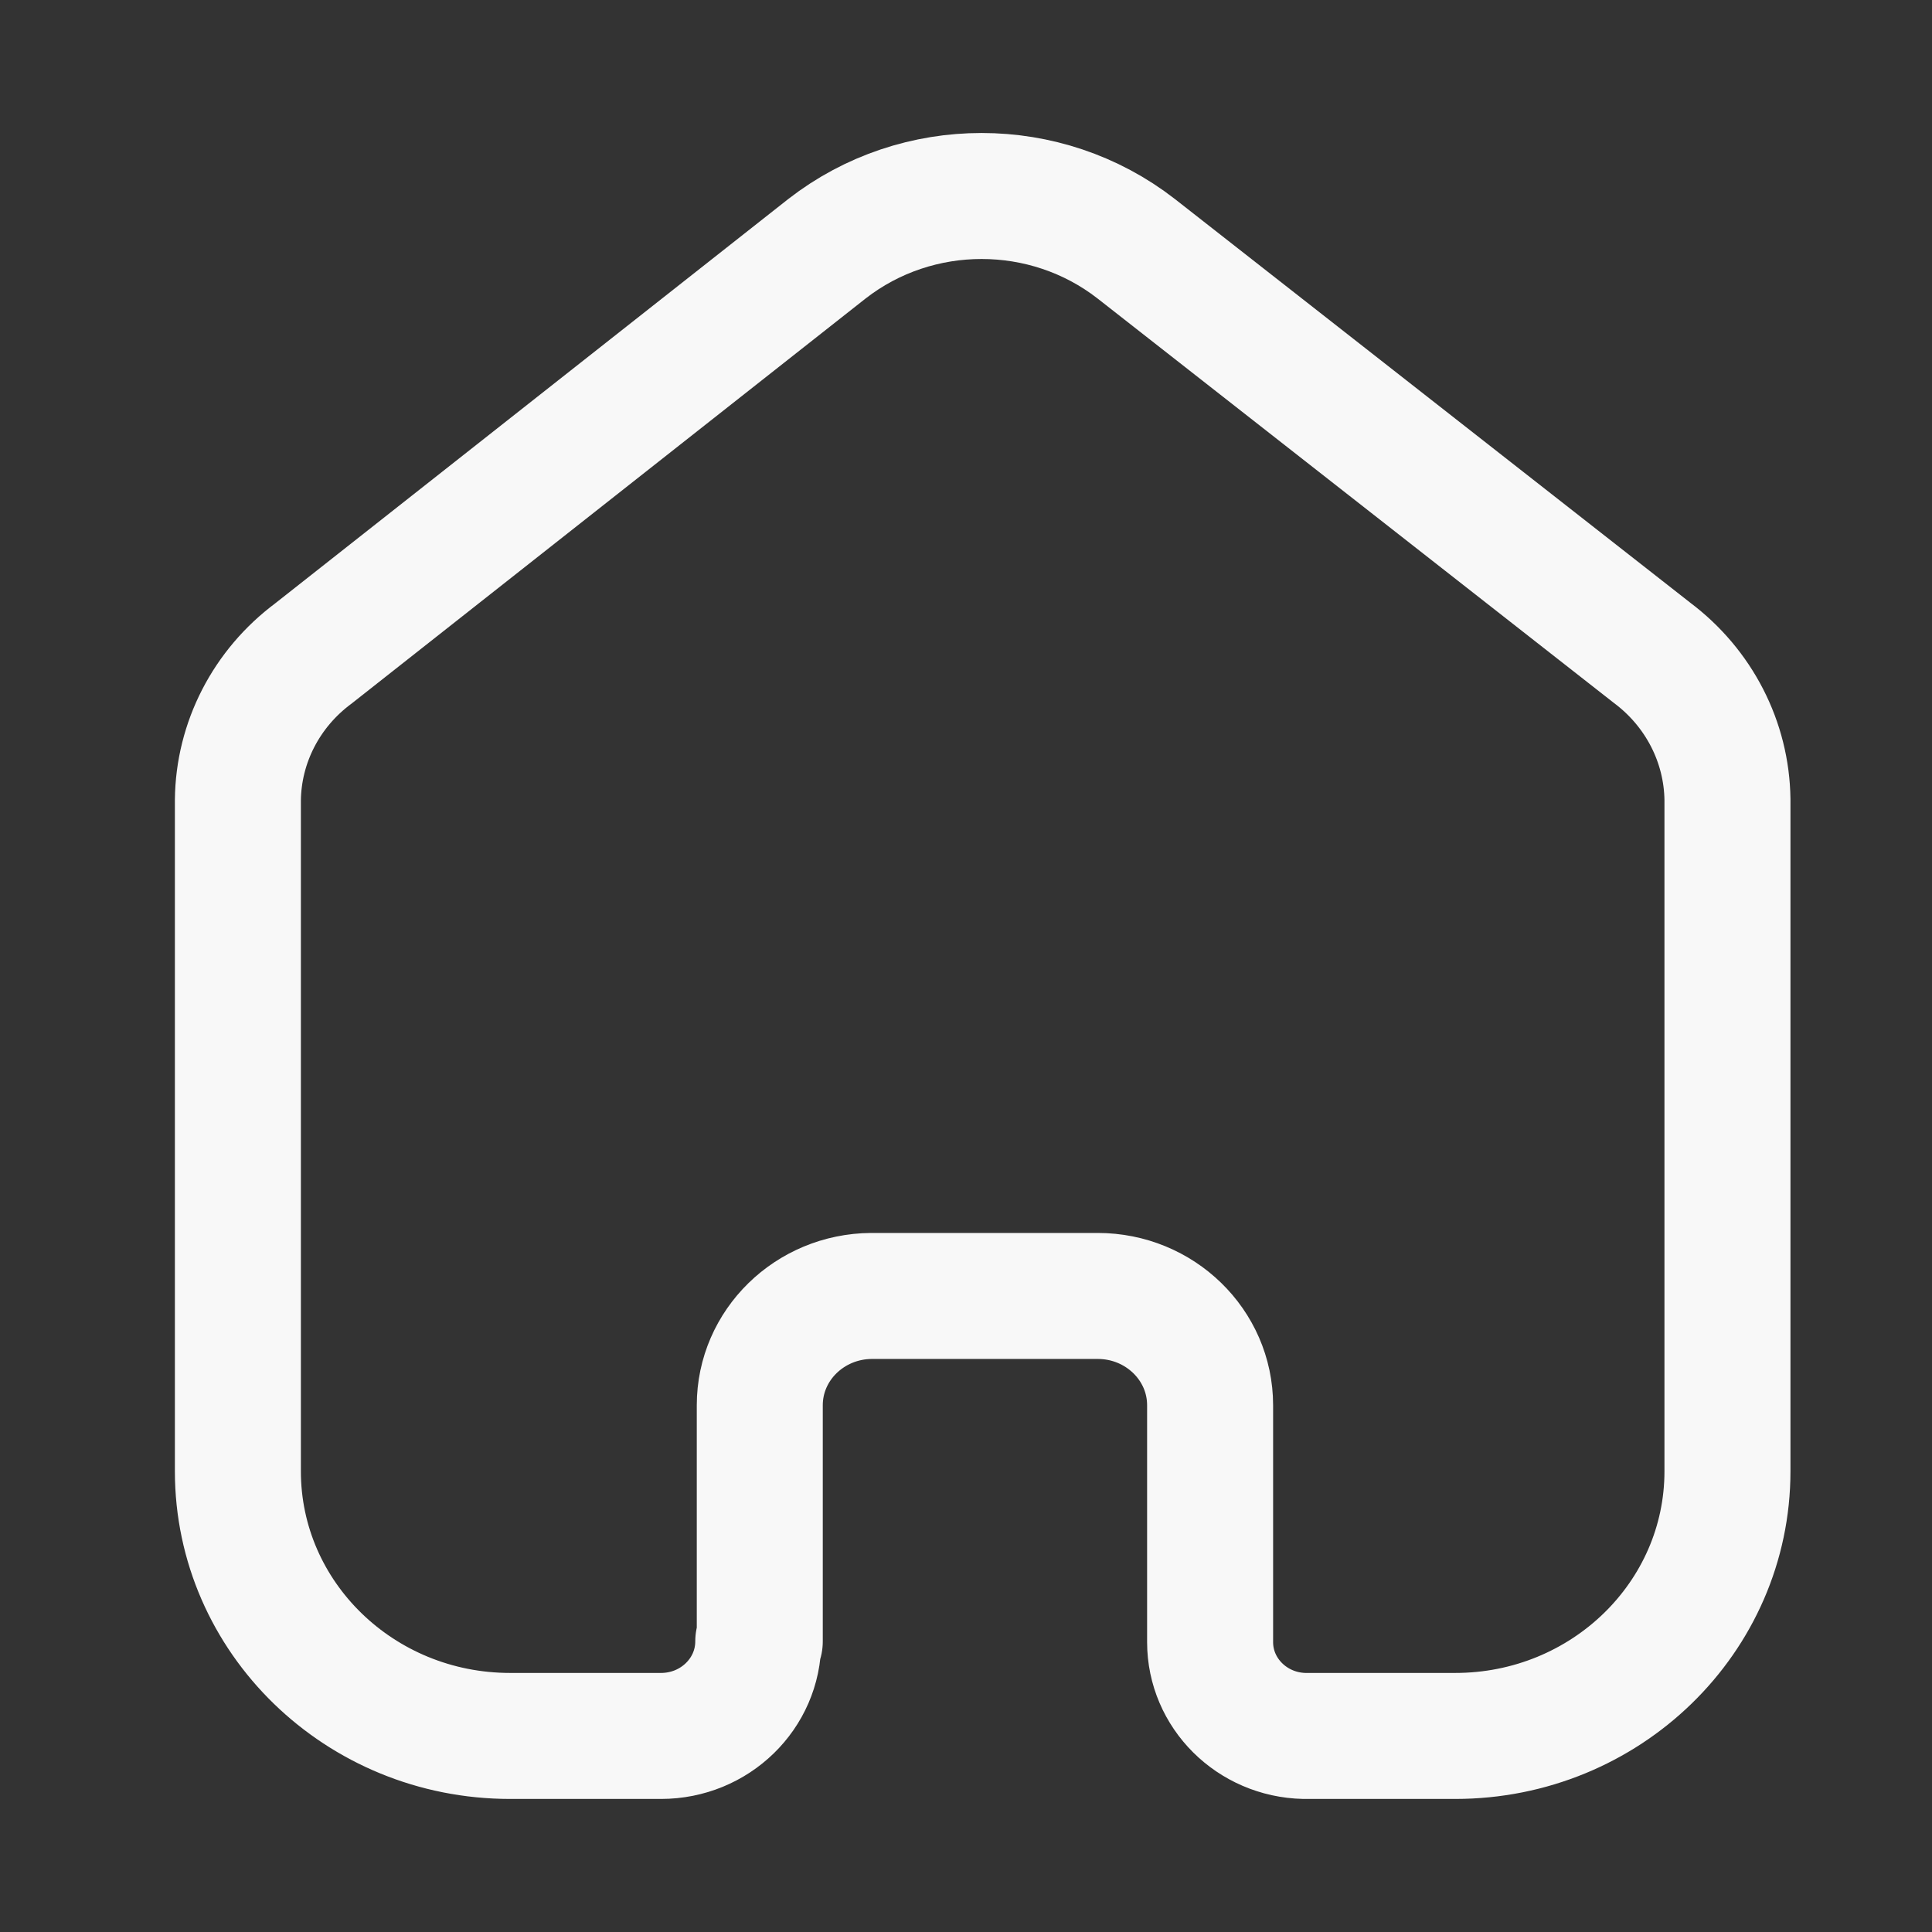 <svg width="23" height="23" viewBox="0 0 23 23" fill="none" xmlns="http://www.w3.org/2000/svg">
<rect x="0" y="0" width="23" height="23" fill="#333333" stroke="none"/>
<g id="ic_dashboard">
<g id="Home">
<path id="Home_2" d="M9.045 19.54V16.729C9.045 16.014 9.639 15.433 10.374 15.428H13.068C13.807 15.428 14.406 16.011 14.406 16.729V16.729V19.549C14.406 20.156 14.904 20.652 15.528 20.666H17.324C19.114 20.666 20.565 19.255 20.565 17.515V17.515V9.518C20.556 8.833 20.225 8.19 19.668 7.772L13.526 2.961C12.45 2.124 10.921 2.124 9.845 2.961L3.73 7.78C3.17 8.197 2.839 8.841 2.832 9.526V17.515C2.832 19.255 4.283 20.666 6.073 20.666H7.869C8.509 20.666 9.027 20.162 9.027 19.54V19.54" stroke="#F8F8F8" stroke-width="1.5" stroke-linecap="round" stroke-linejoin="round"/>
</g>
</g>
</svg>
